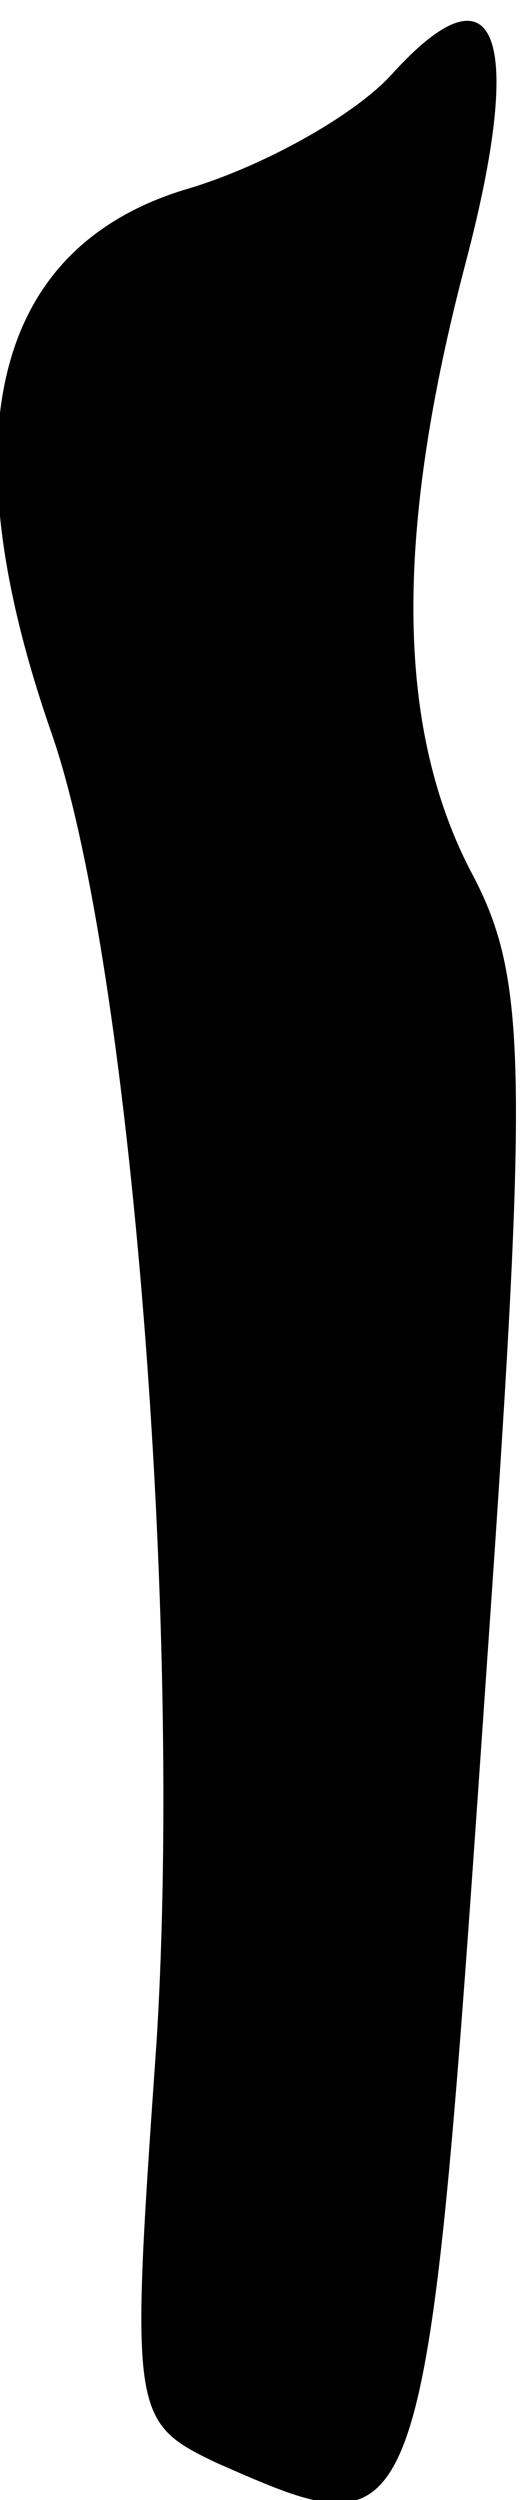 <?xml version="1.0" standalone="no"?>
<!DOCTYPE svg PUBLIC "-//W3C//DTD SVG 20010904//EN"
 "http://www.w3.org/TR/2001/REC-SVG-20010904/DTD/svg10.dtd">
<svg version="1.0" xmlns="http://www.w3.org/2000/svg"
 width="14pt" height="67pt" viewBox="0 0 14 67"
 preserveAspectRatio="xMidYMid meet">
<g transform="translate(0,67) scale(0.1,-0.1)"
fill="#000000" stroke="none">
<path fill="#000000" stroke="none" d="M105 650 c-10 -11 -35 -25 -56 -31 -51
-16 -63 -66 -35 -146 21 -61 35 -237 28 -350 -7 -100 -7 -102 16 -113 57 -25
56 -26 73 220 11 158 10 179 -5 207 -20 39 -20 91 -1 163 16 61 8 81 -20 50z"/>
</g>
</svg>
